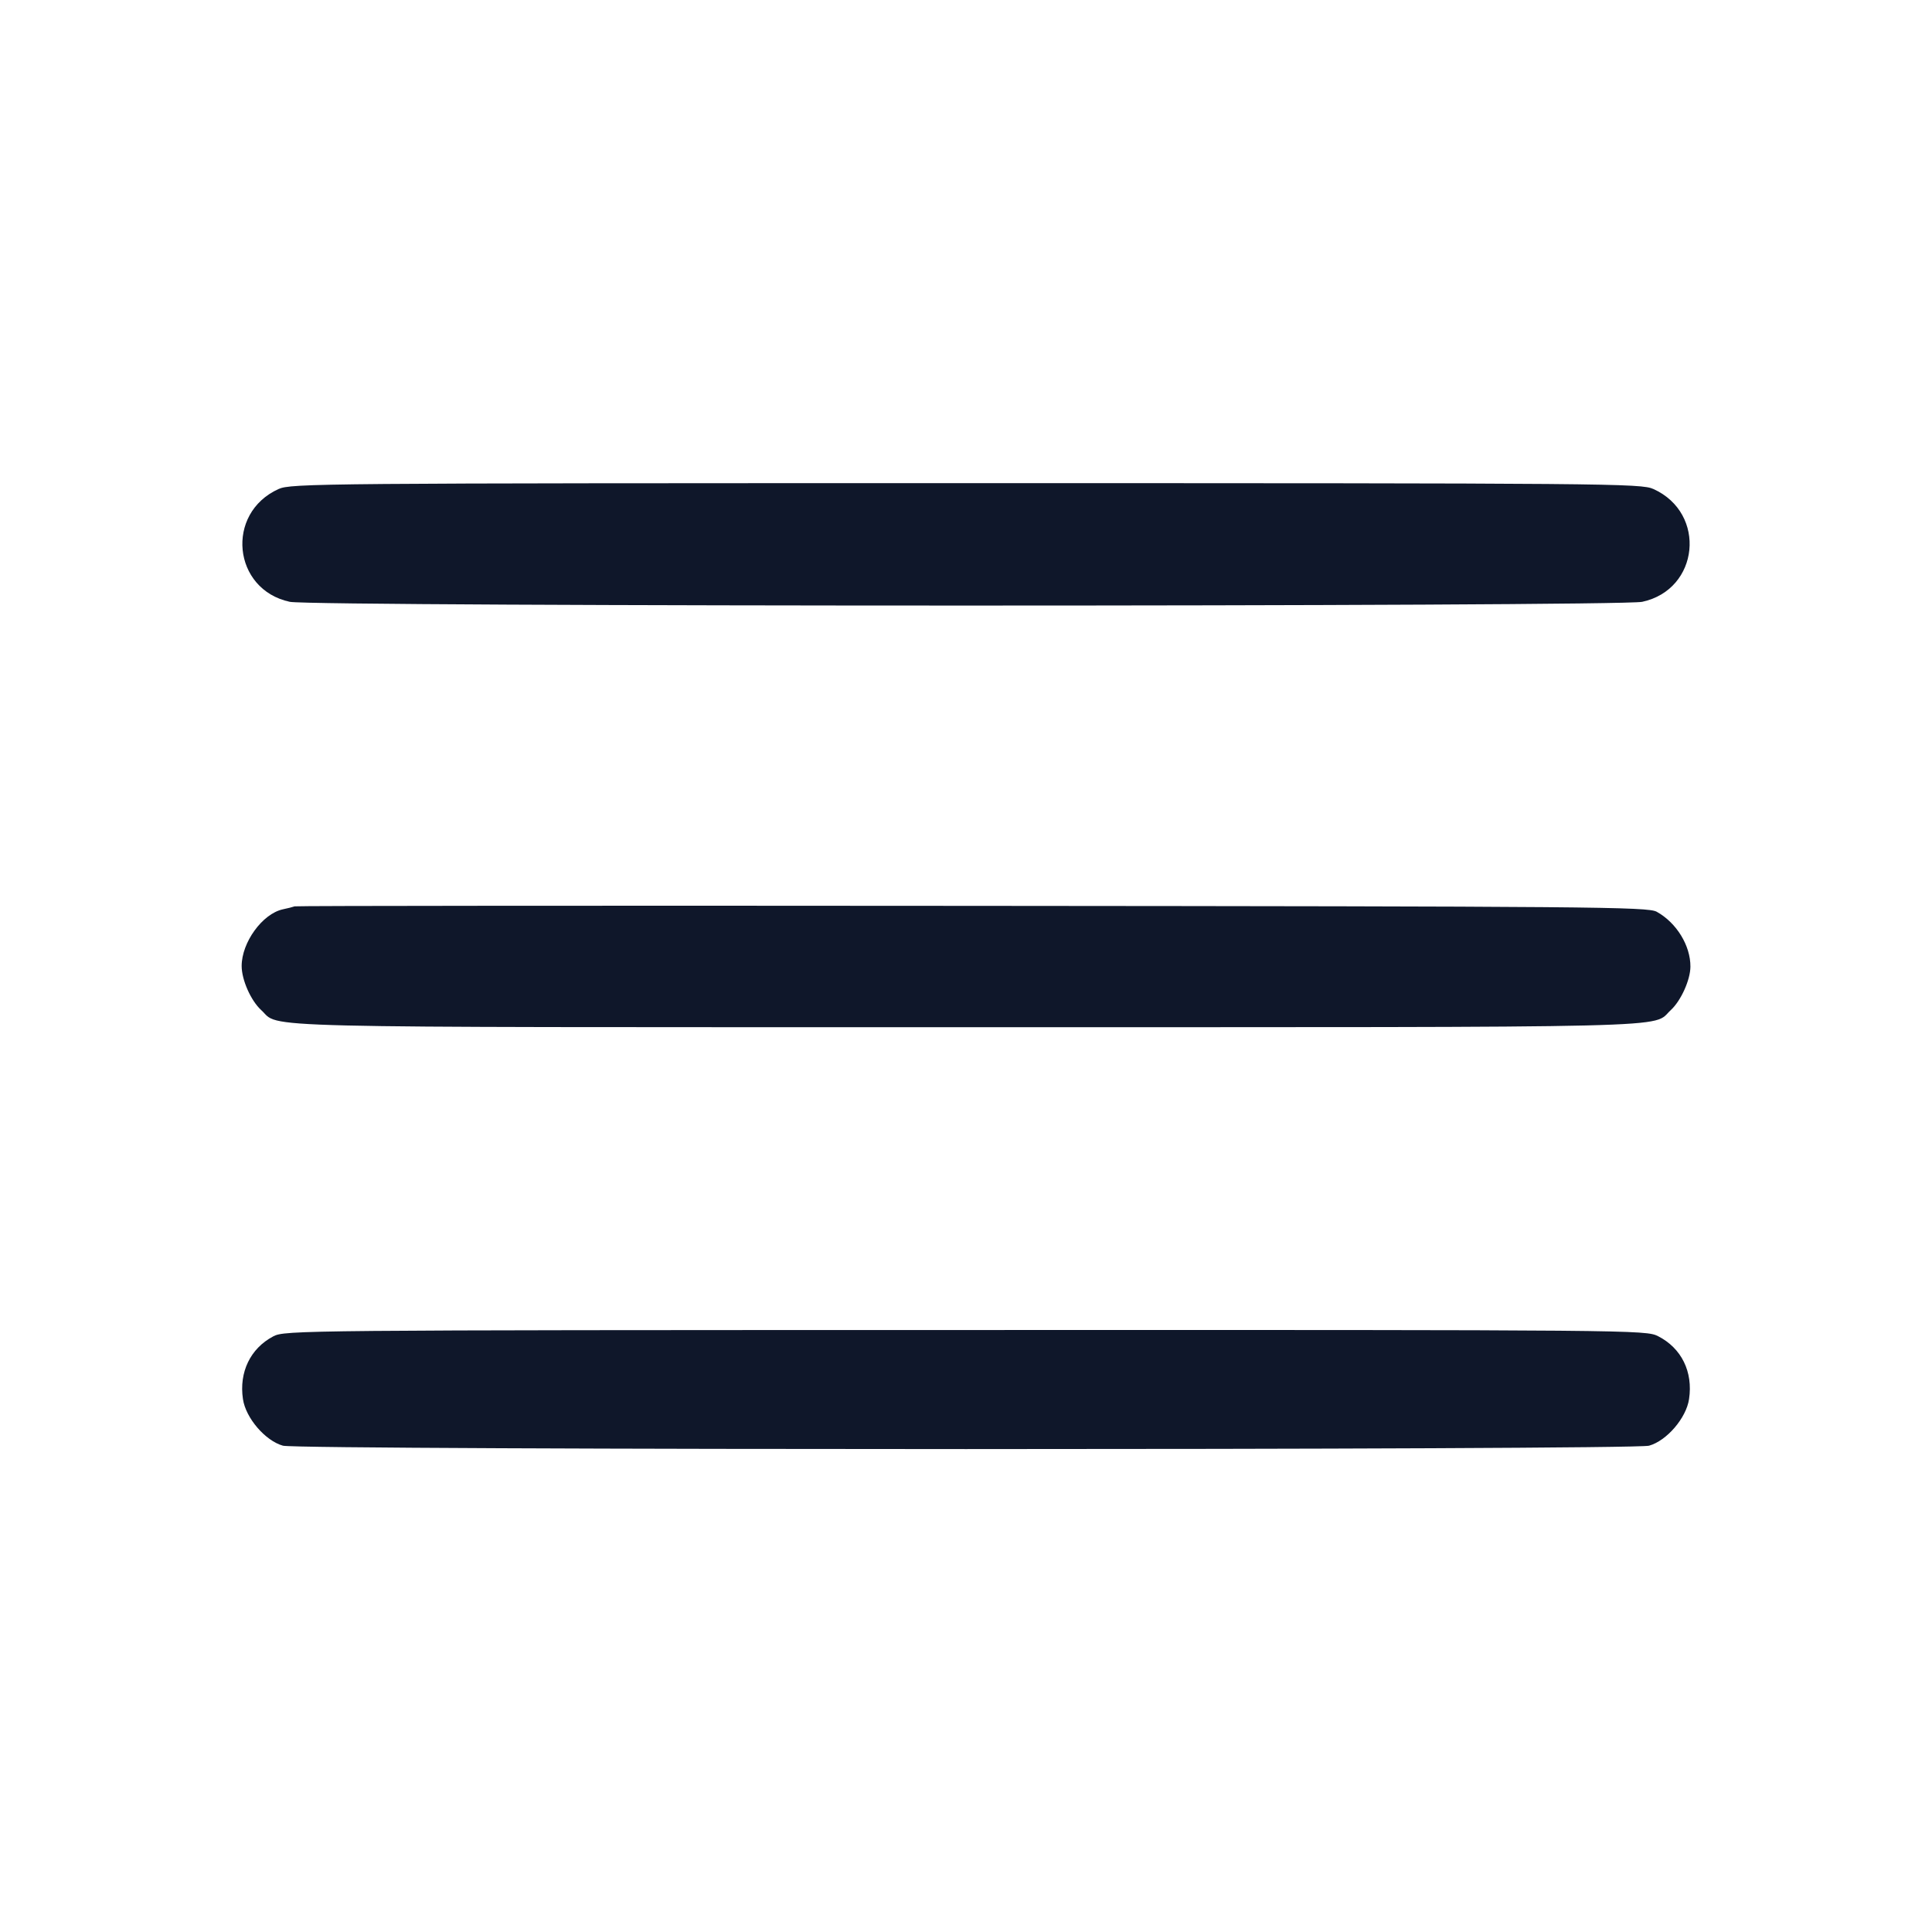 <svg width="24" height="24" viewBox="0 0 24 24" fill="none" xmlns="http://www.w3.org/2000/svg"><path d="M3.460 6.075 C 2.795 6.376,2.890 7.324,3.600 7.476 C 3.888 7.538,20.112 7.538,20.400 7.476 C 21.110 7.324,21.205 6.376,20.540 6.075 C 20.387 6.005,20.020 6.002,12.000 6.002 C 3.980 6.002,3.613 6.005,3.460 6.075 M3.660 11.259 C 3.638 11.267,3.572 11.284,3.513 11.296 C 3.259 11.352,3.002 11.707,3.002 12.000 C 3.002 12.172,3.116 12.430,3.245 12.548 C 3.491 12.774,2.903 12.760,12.000 12.760 C 21.097 12.760,20.509 12.774,20.755 12.548 C 20.881 12.432,20.998 12.173,20.999 12.009 C 21.001 11.747,20.826 11.462,20.580 11.326 C 20.470 11.265,19.795 11.259,12.080 11.253 C 7.471 11.249,3.682 11.252,3.660 11.259 M3.394 16.601 C 3.110 16.751,2.968 17.046,3.018 17.380 C 3.053 17.616,3.296 17.898,3.515 17.959 C 3.716 18.015,20.284 18.015,20.485 17.959 C 20.704 17.898,20.947 17.616,20.982 17.380 C 21.033 17.041,20.888 16.747,20.598 16.599 C 20.445 16.521,20.326 16.520,11.992 16.522 C 3.716 16.523,3.537 16.525,3.394 16.601 " fill="#0F172A" stroke="none" fill-rule="evenodd"></path></svg>